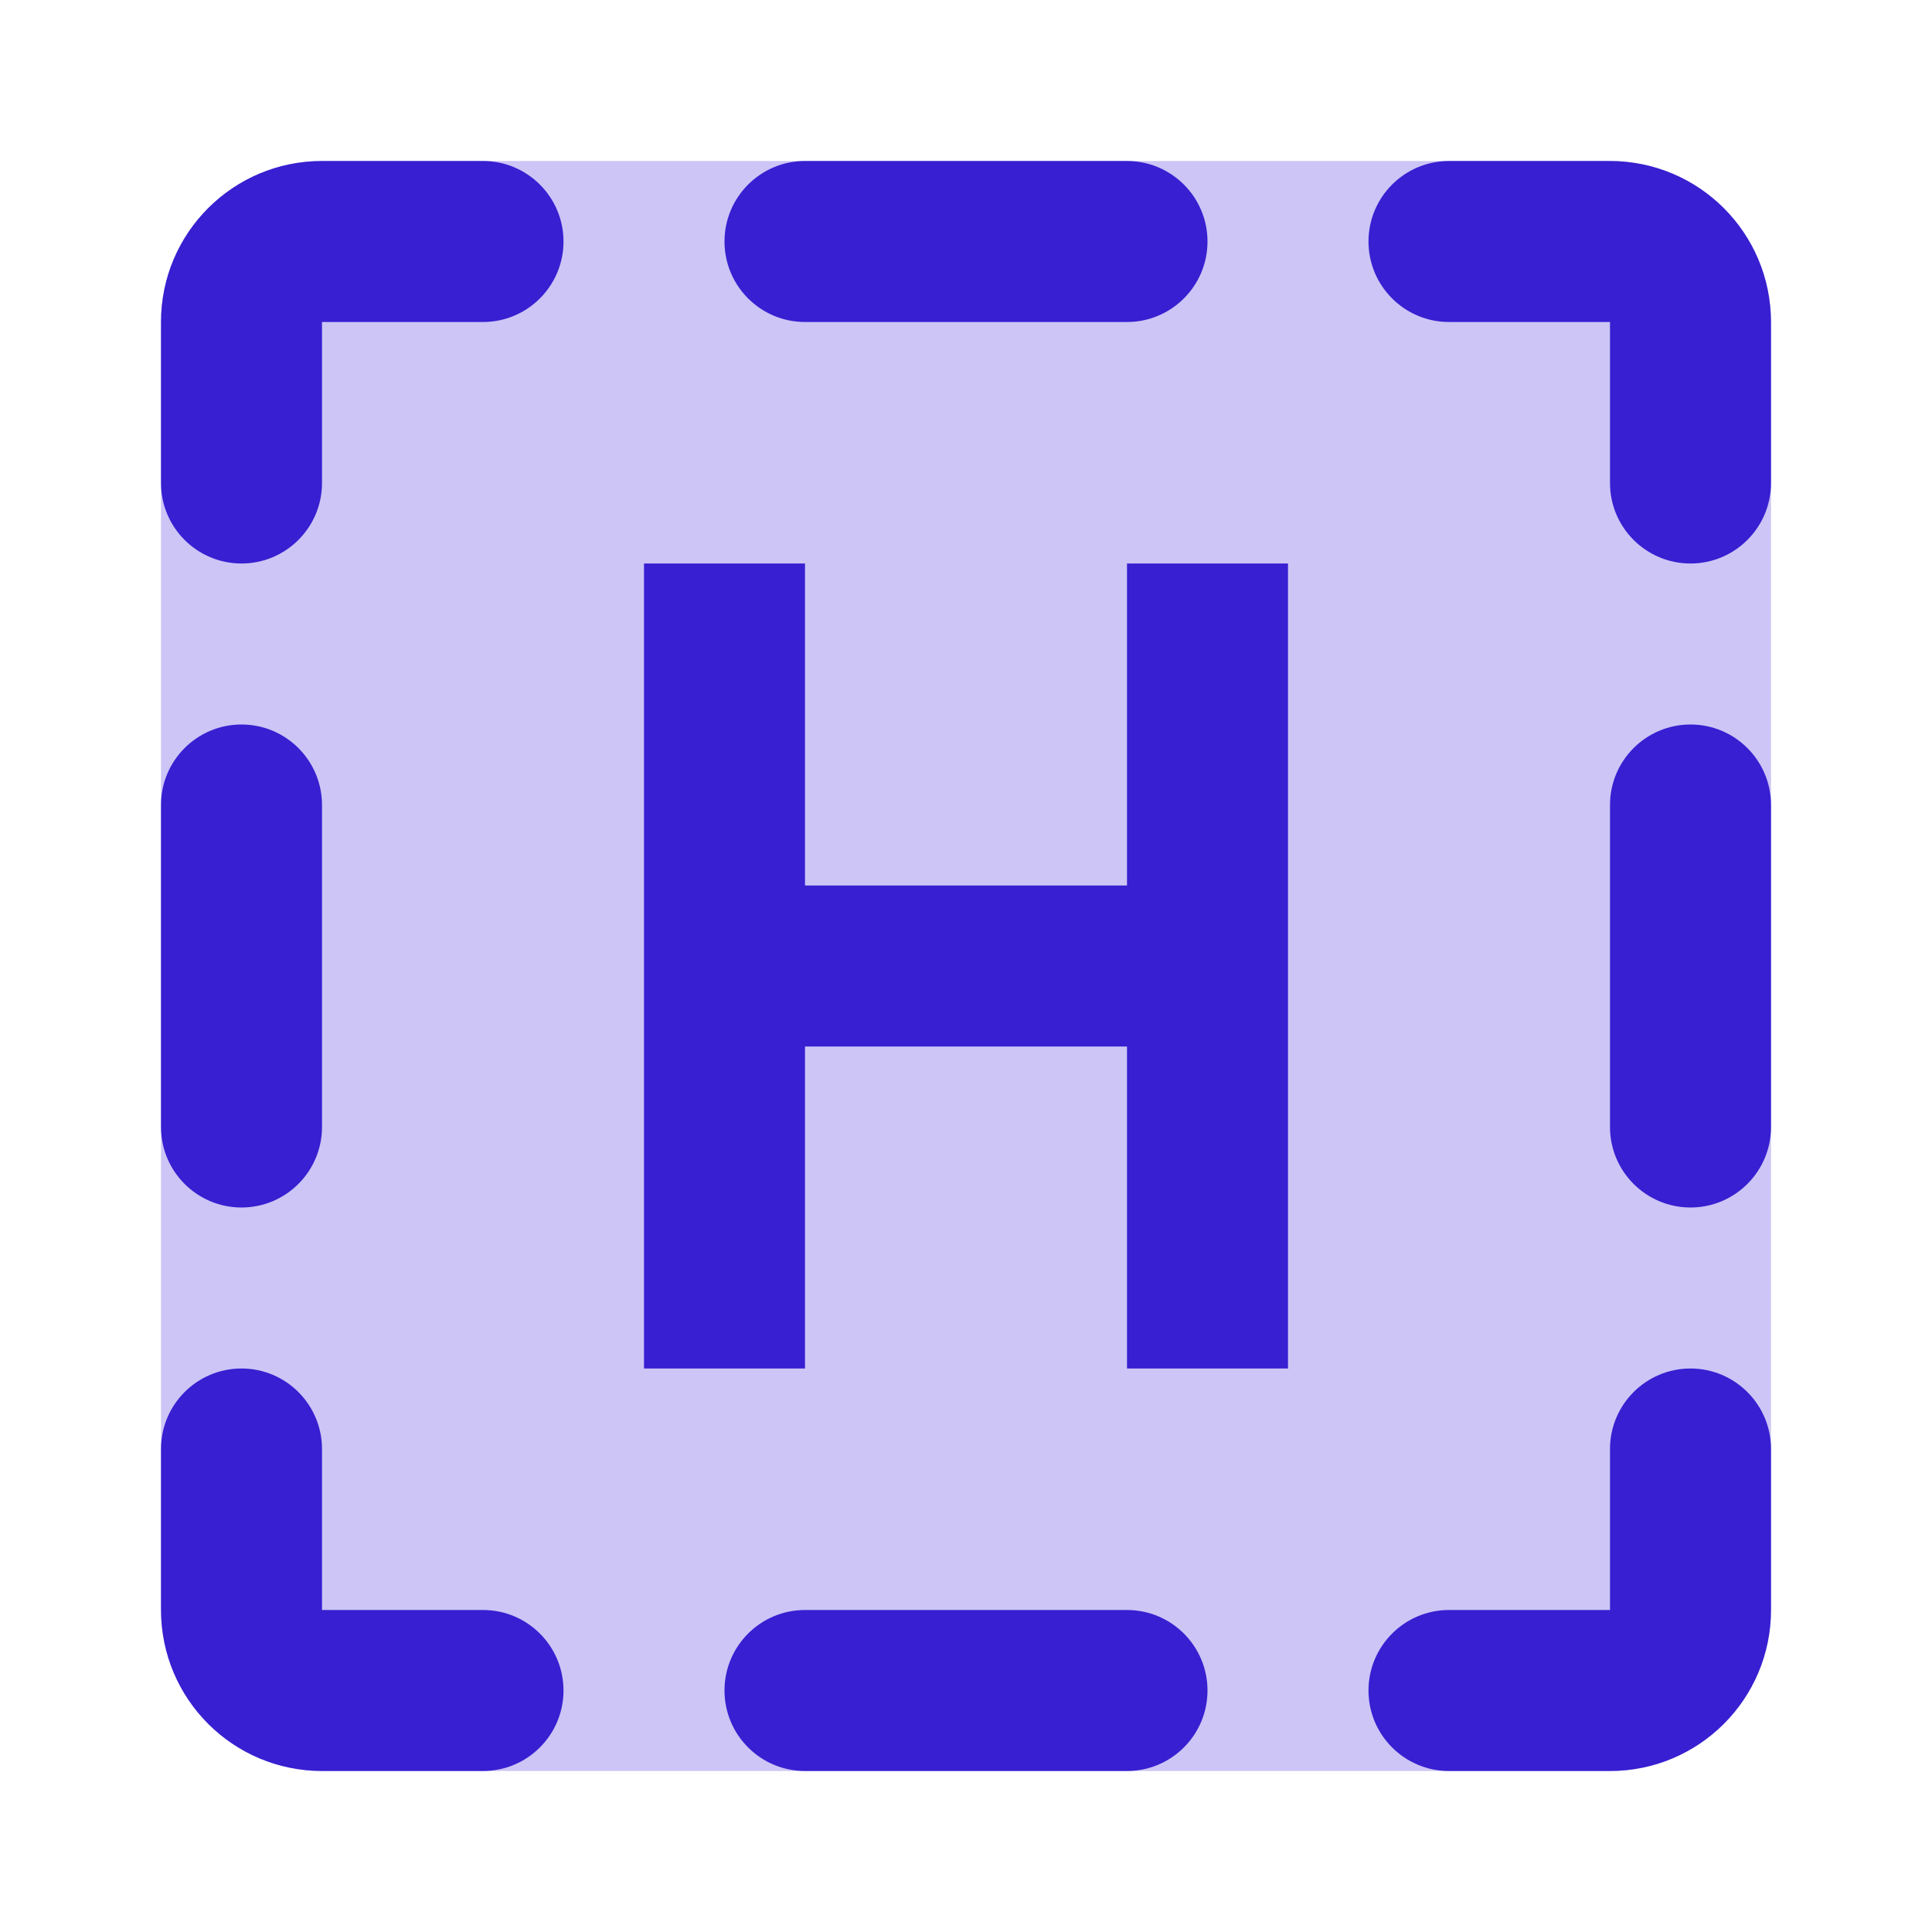 <svg width="24" height="24" viewBox="0 0 24 24" fill="none" xmlns="http://www.w3.org/2000/svg"><rect x="2" y="2" width="20" height="20" rx="2" fill="#CCC5F6"></rect><path fill-rule="evenodd" clip-rule="evenodd" d="M2 4C2 2.895 2.895 2 4 2H6C6.552 2 7 2.448 7 3C7 3.552 6.552 4 6 4L4 4V6C4 6.552 3.552 7 3 7C2.448 7 2 6.552 2 6V4ZM9 3C9 2.448 9.448 2 10 2H14C14.552 2 15 2.448 15 3C15 3.552 14.552 4 14 4H10C9.448 4 9 3.552 9 3ZM17 3C17 2.448 17.448 2 18 2H20C21.105 2 22 2.895 22 4V6C22 6.552 21.552 7 21 7C20.448 7 20 6.552 20 6V4H18C17.448 4 17 3.552 17 3ZM21 9C21.552 9 22 9.448 22 10V14C22 14.552 21.552 15 21 15C20.448 15 20 14.552 20 14V10C20 9.448 20.448 9 21 9ZM3 9C3.552 9 4 9.448 4 10V14C4 14.552 3.552 15 3 15C2.448 15 2 14.552 2 14V10C2 9.448 2.448 9 3 9ZM3 17C3.552 17 4 17.448 4 18V20H6C6.552 20 7 20.448 7 21C7 21.552 6.552 22 6 22H4C2.895 22 2 21.105 2 20V18C2 17.448 2.448 17 3 17ZM21 17C21.552 17 22 17.448 22 18V20C22 21.105 21.105 22 20 22H18C17.448 22 17 21.552 17 21C17 20.448 17.448 20 18 20H20V18C20 17.448 20.448 17 21 17ZM9 21C9 20.448 9.448 20 10 20H14C14.552 20 15 20.448 15 21C15 21.552 14.552 22 14 22H10C9.448 22 9 21.552 9 21Z" fill="#381FD1"></path><path fill-rule="evenodd" clip-rule="evenodd" d="M8 7H10V11H14V7H16V17H14V13H10V17H8V7Z" fill="#381FD1"></path></svg>